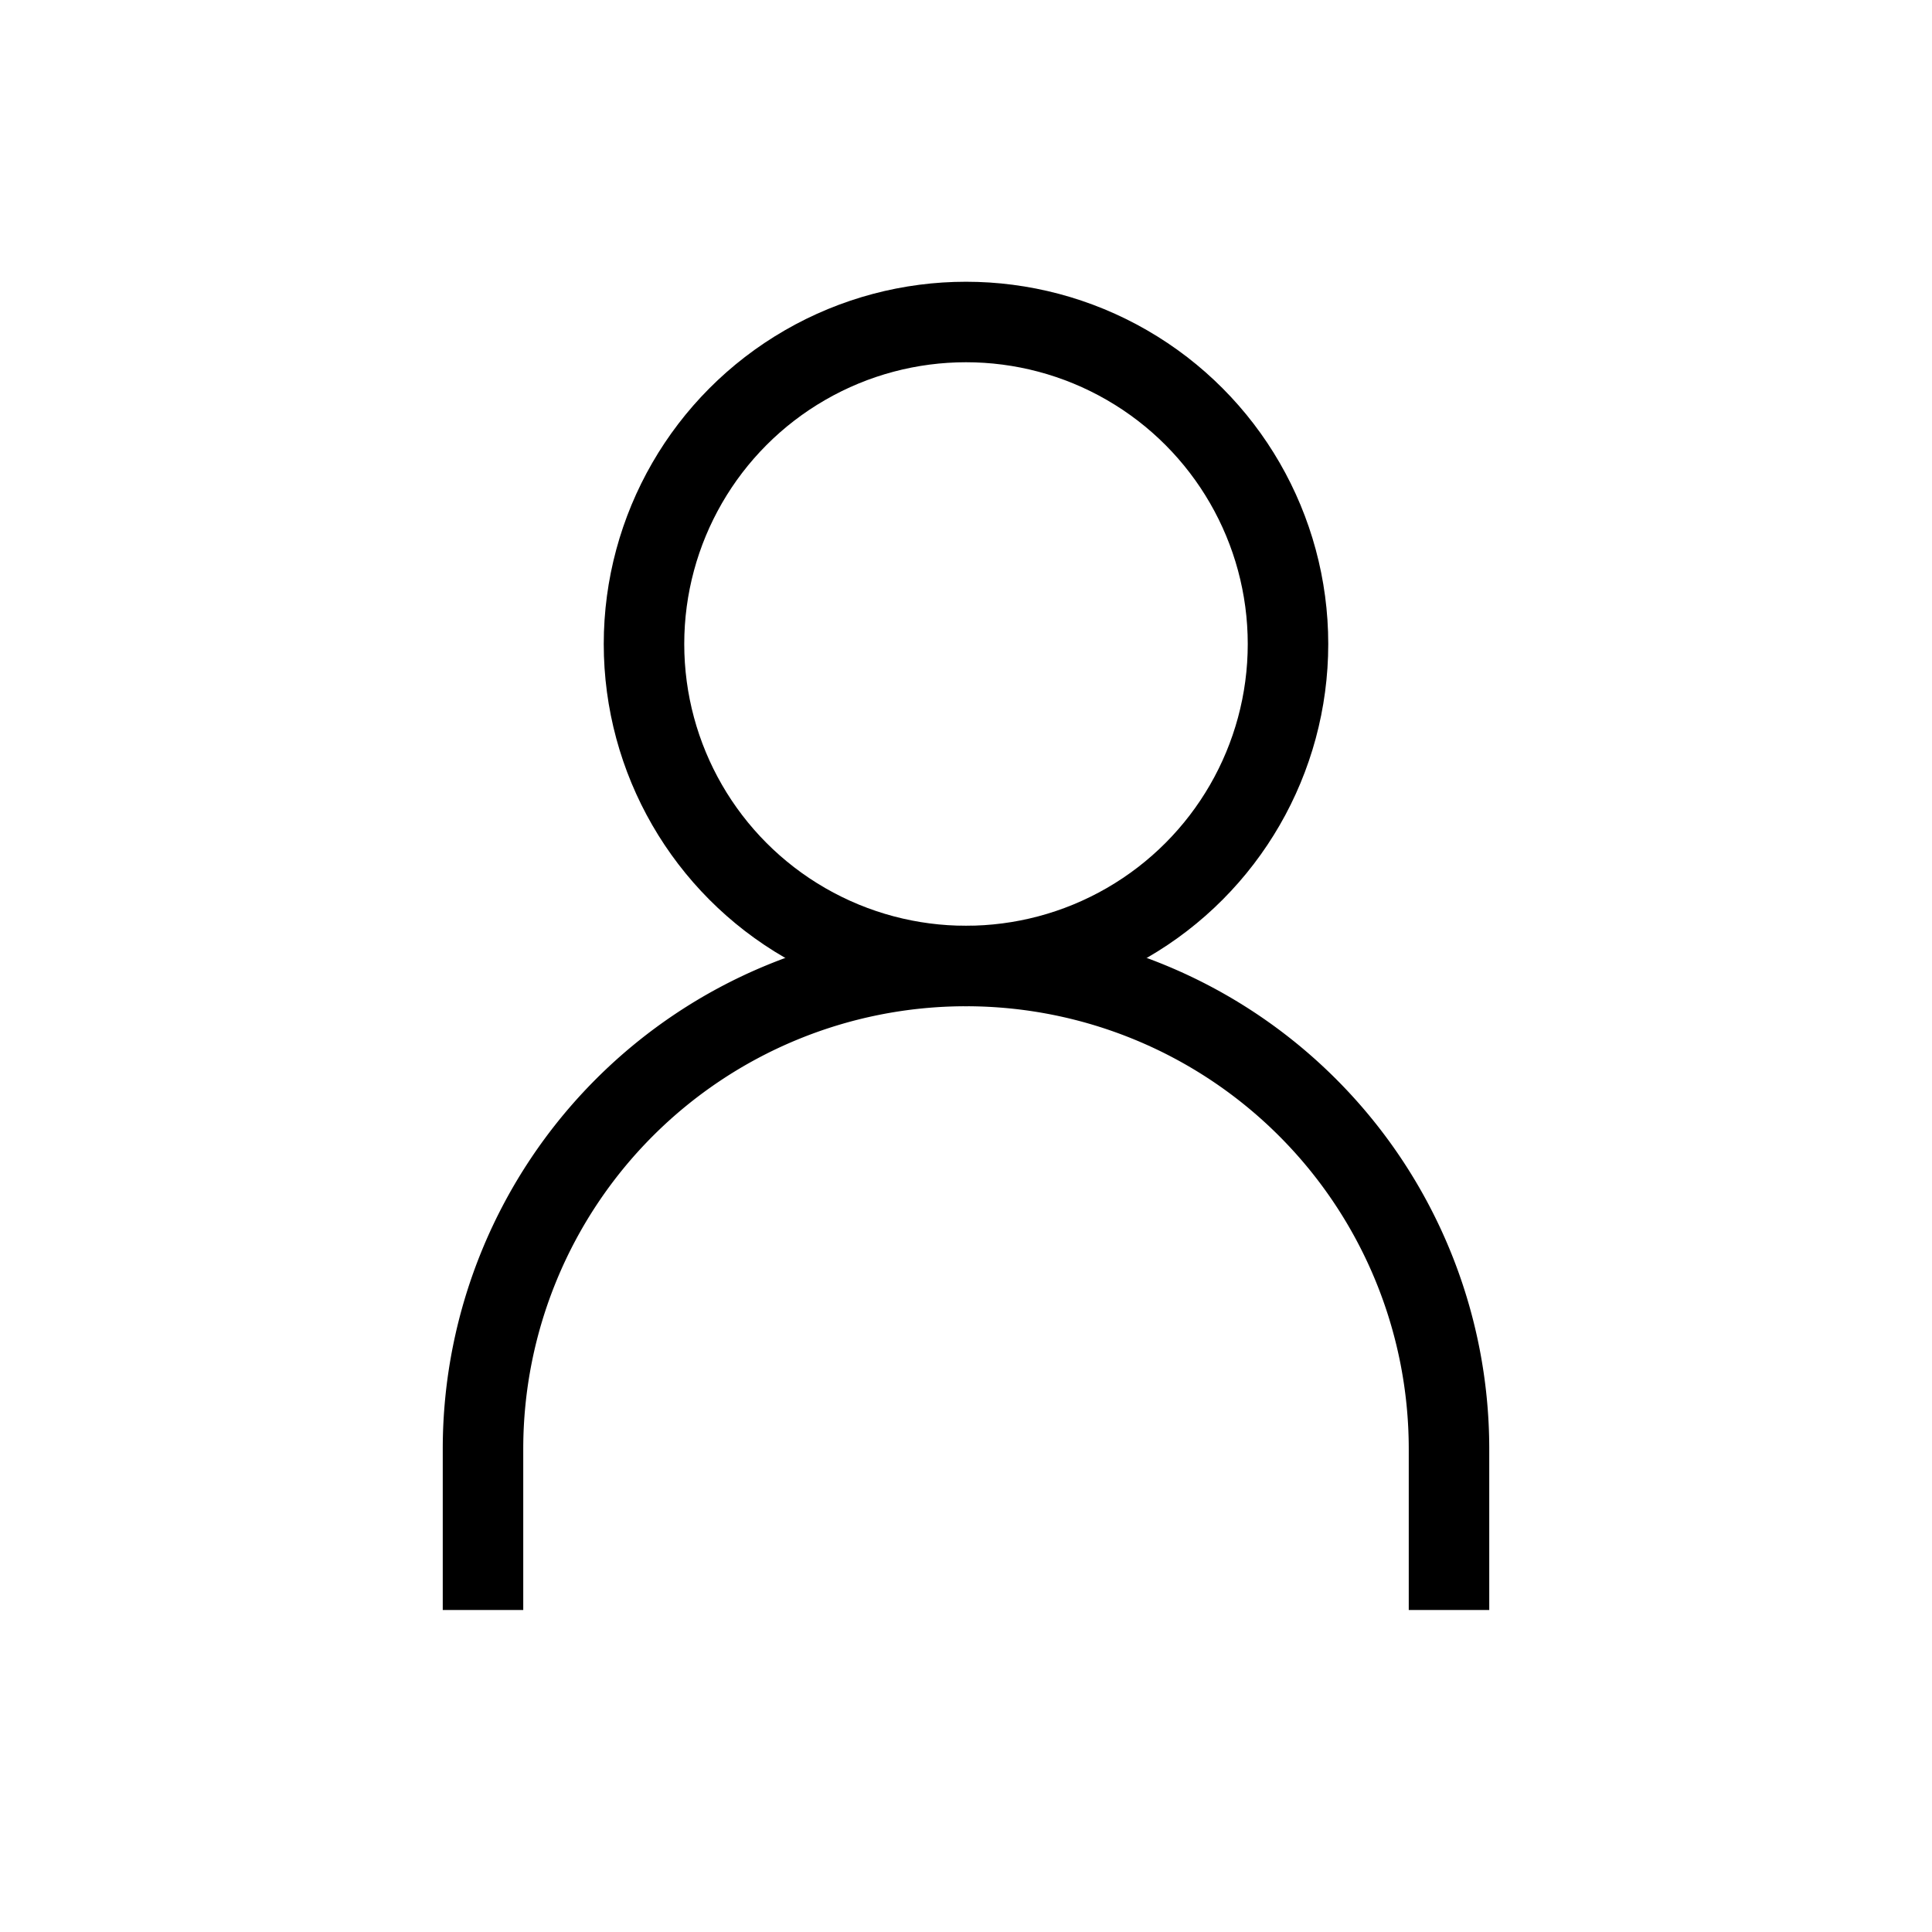 <?xml version="1.0" encoding="UTF-8"?>
<svg width="48" height="48" viewBox="0 0 48 48" xmlns="http://www.w3.org/2000/svg">
  <g fill="none" stroke="currentColor" stroke-width="2">
    <circle cx="24" cy="16" r="8"/>
    <path d="M12 40v-4a12 12 0 0124 0v4"/>
  </g>
</svg>